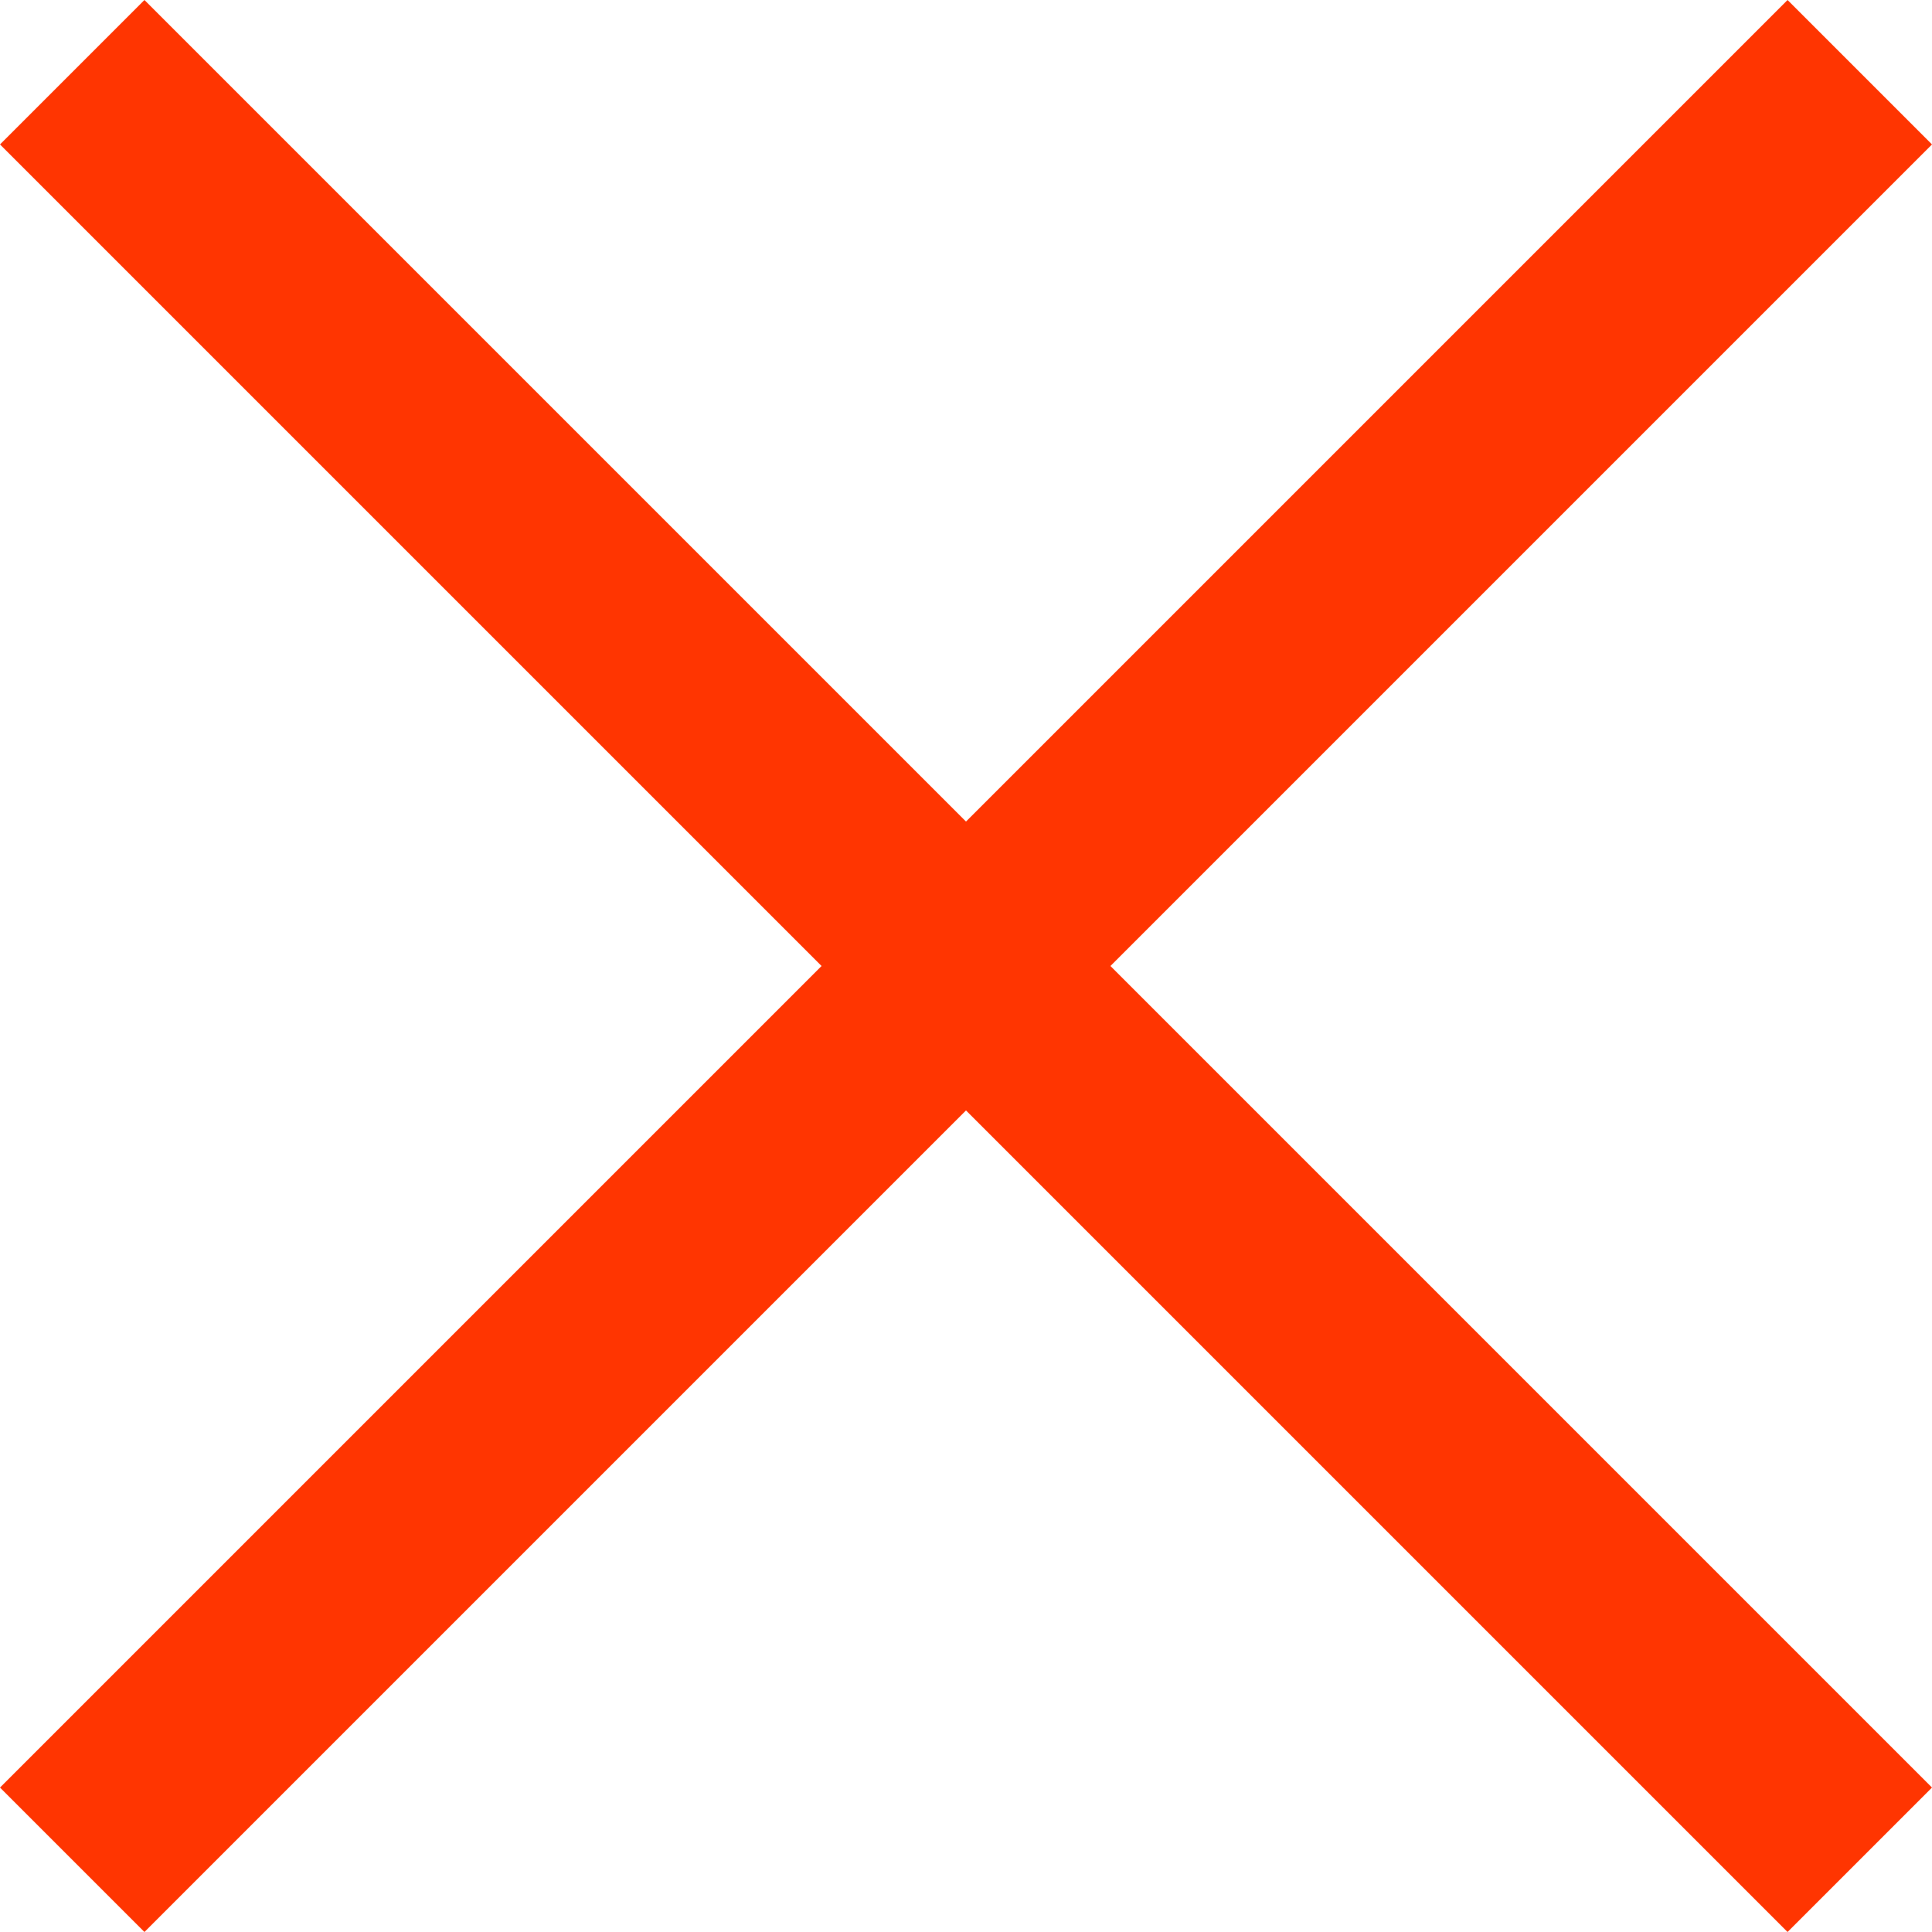 <svg xmlns="http://www.w3.org/2000/svg" viewBox="0 0 378.303 378.303"><path fill="#ff3501" d="M378.303 28.285L350.018 0 189.151 160.867 28.285 0 0 28.285l160.867 160.866L0 350.018l28.285 28.284 160.866-160.866 160.867 160.866 28.285-28.284-160.867-160.867z"/></svg>